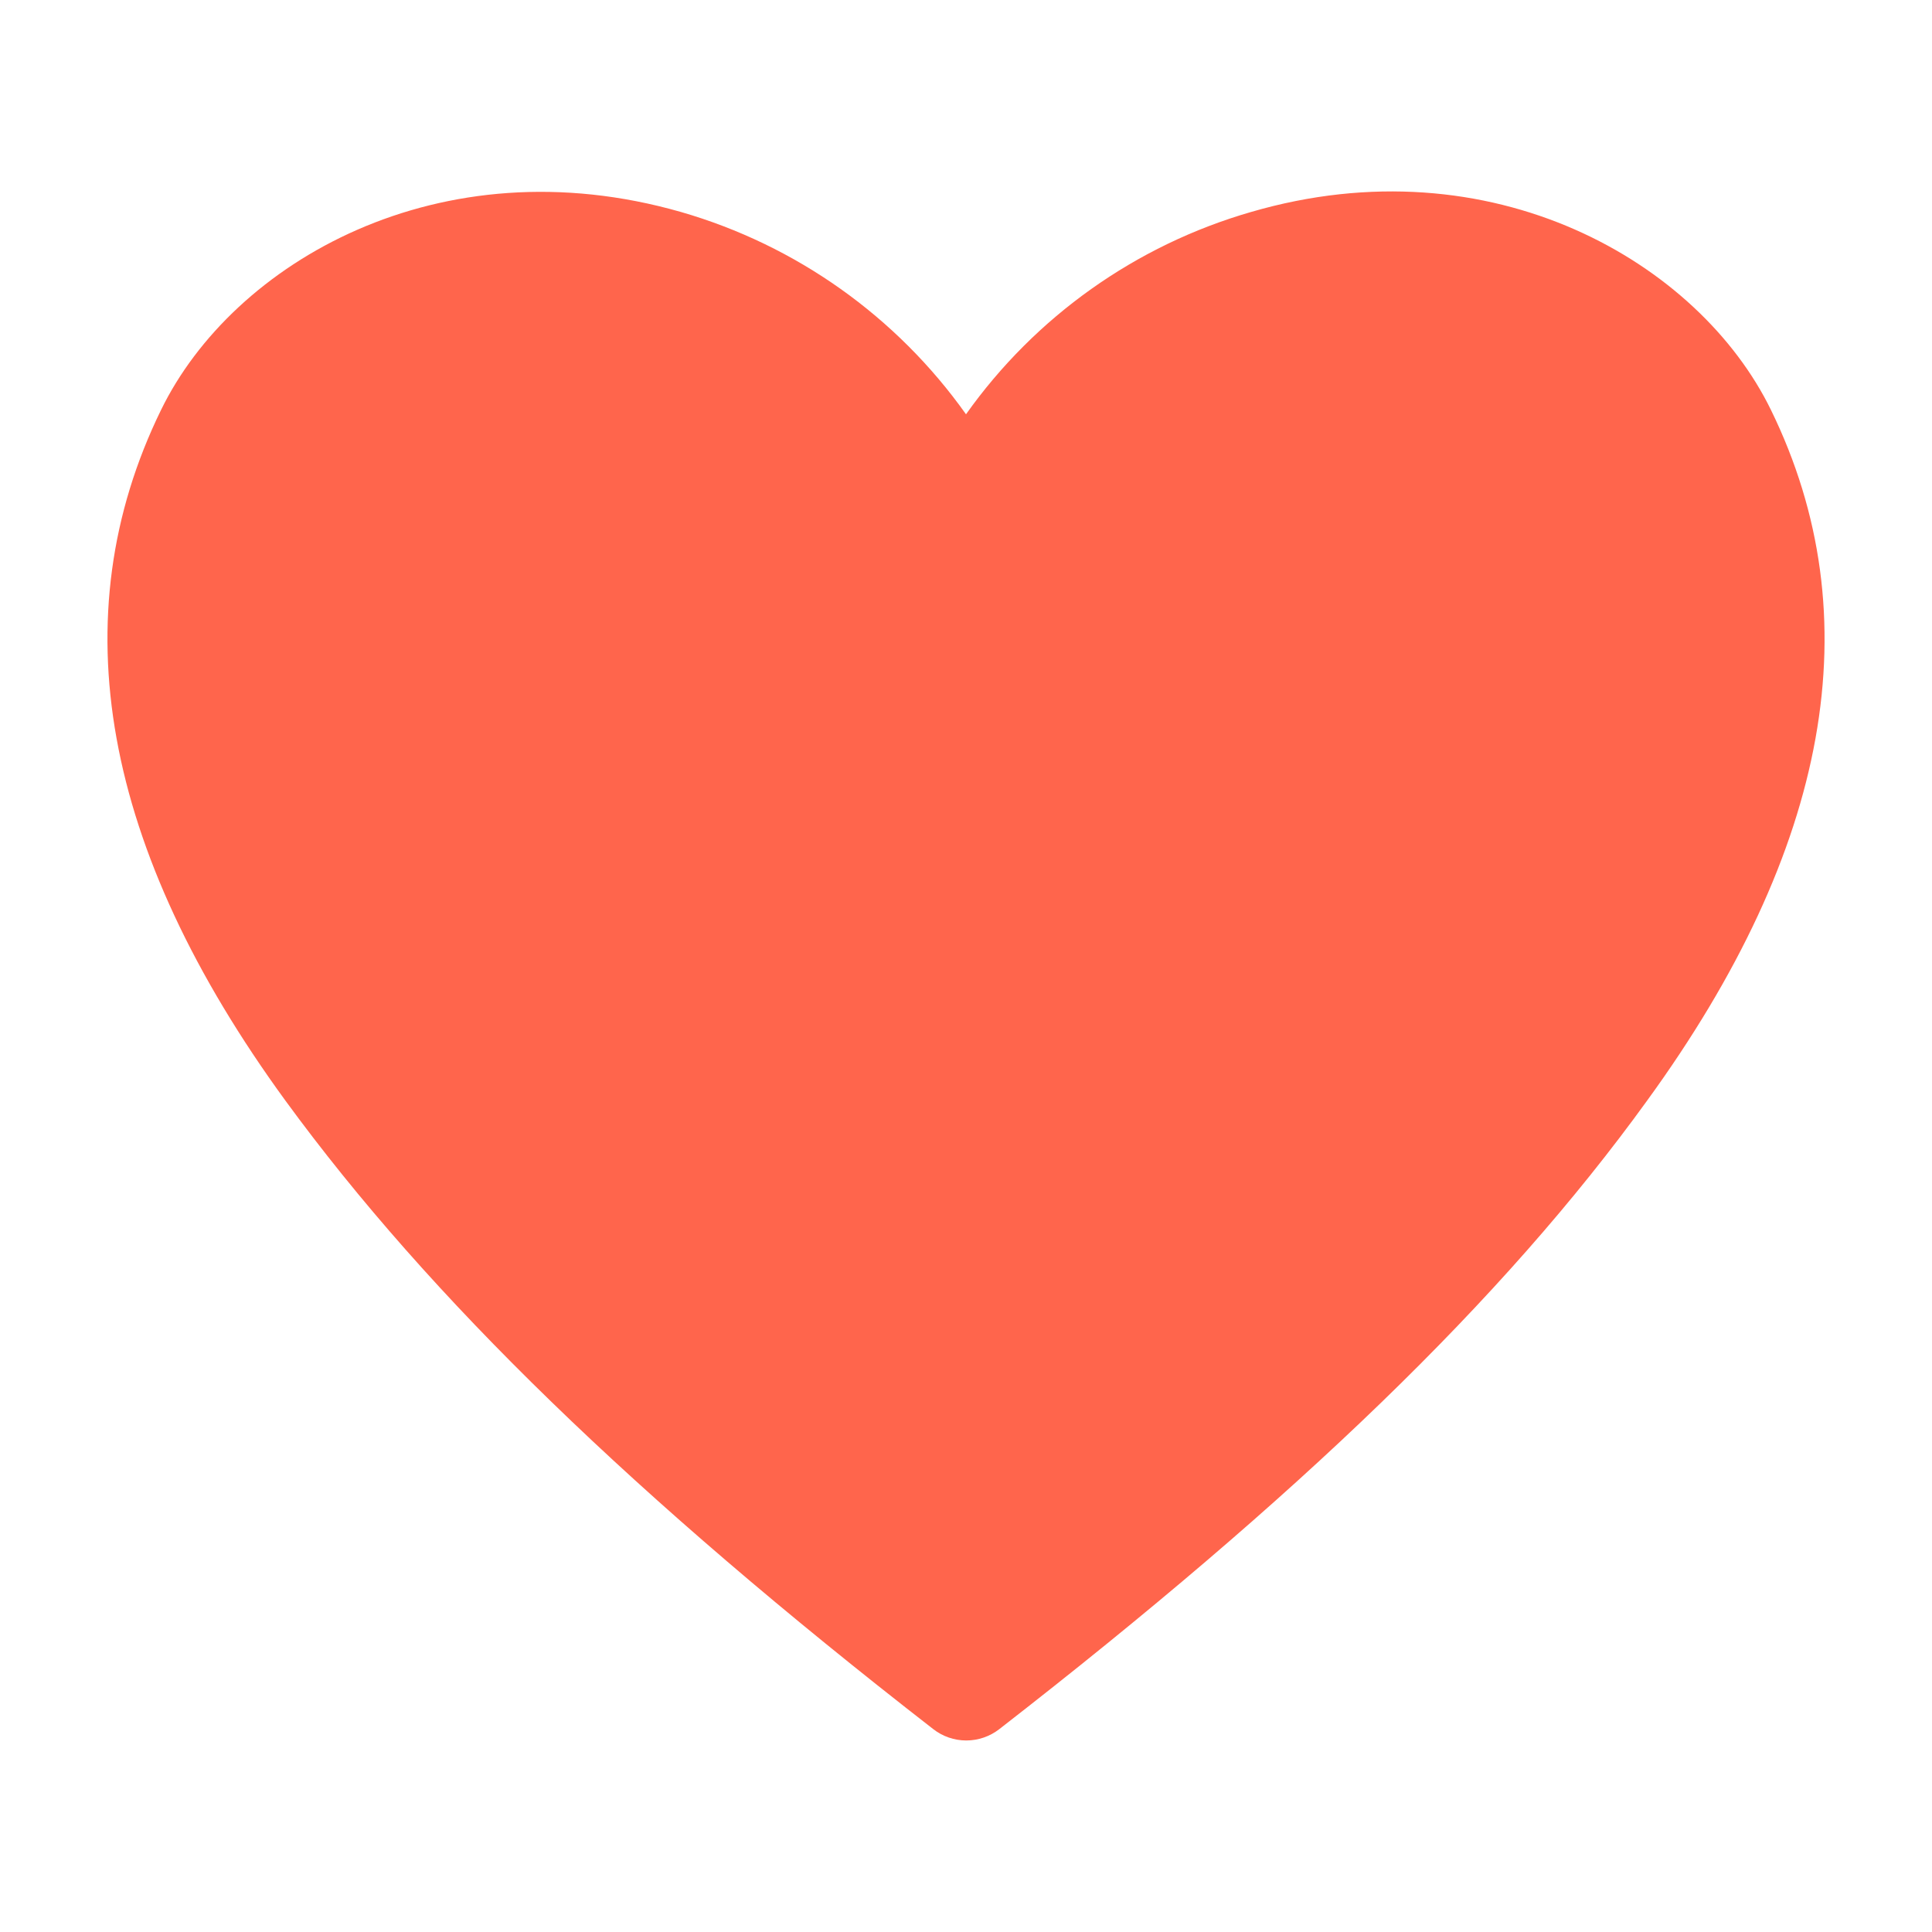 <svg width="30" height="30" viewBox="0 0 30 30" fill="none" xmlns="http://www.w3.org/2000/svg">
<path d="M27.5 6.367C26.383 4.075 23.167 2.2 19.425 3.292C17.637 3.808 16.077 4.916 15 6.433C13.923 4.916 12.363 3.808 10.575 3.292C6.825 2.217 3.617 4.075 2.5 6.367C0.933 9.575 1.583 13.183 4.433 17.092C6.667 20.15 9.858 23.25 14.492 26.85C14.638 26.964 14.819 27.026 15.004 27.026C15.19 27.026 15.37 26.964 15.517 26.85C20.142 23.258 23.342 20.183 25.575 17.092C28.417 13.183 29.067 9.575 27.5 6.367V6.367Z" fill="#FF654C"/>
</svg>
